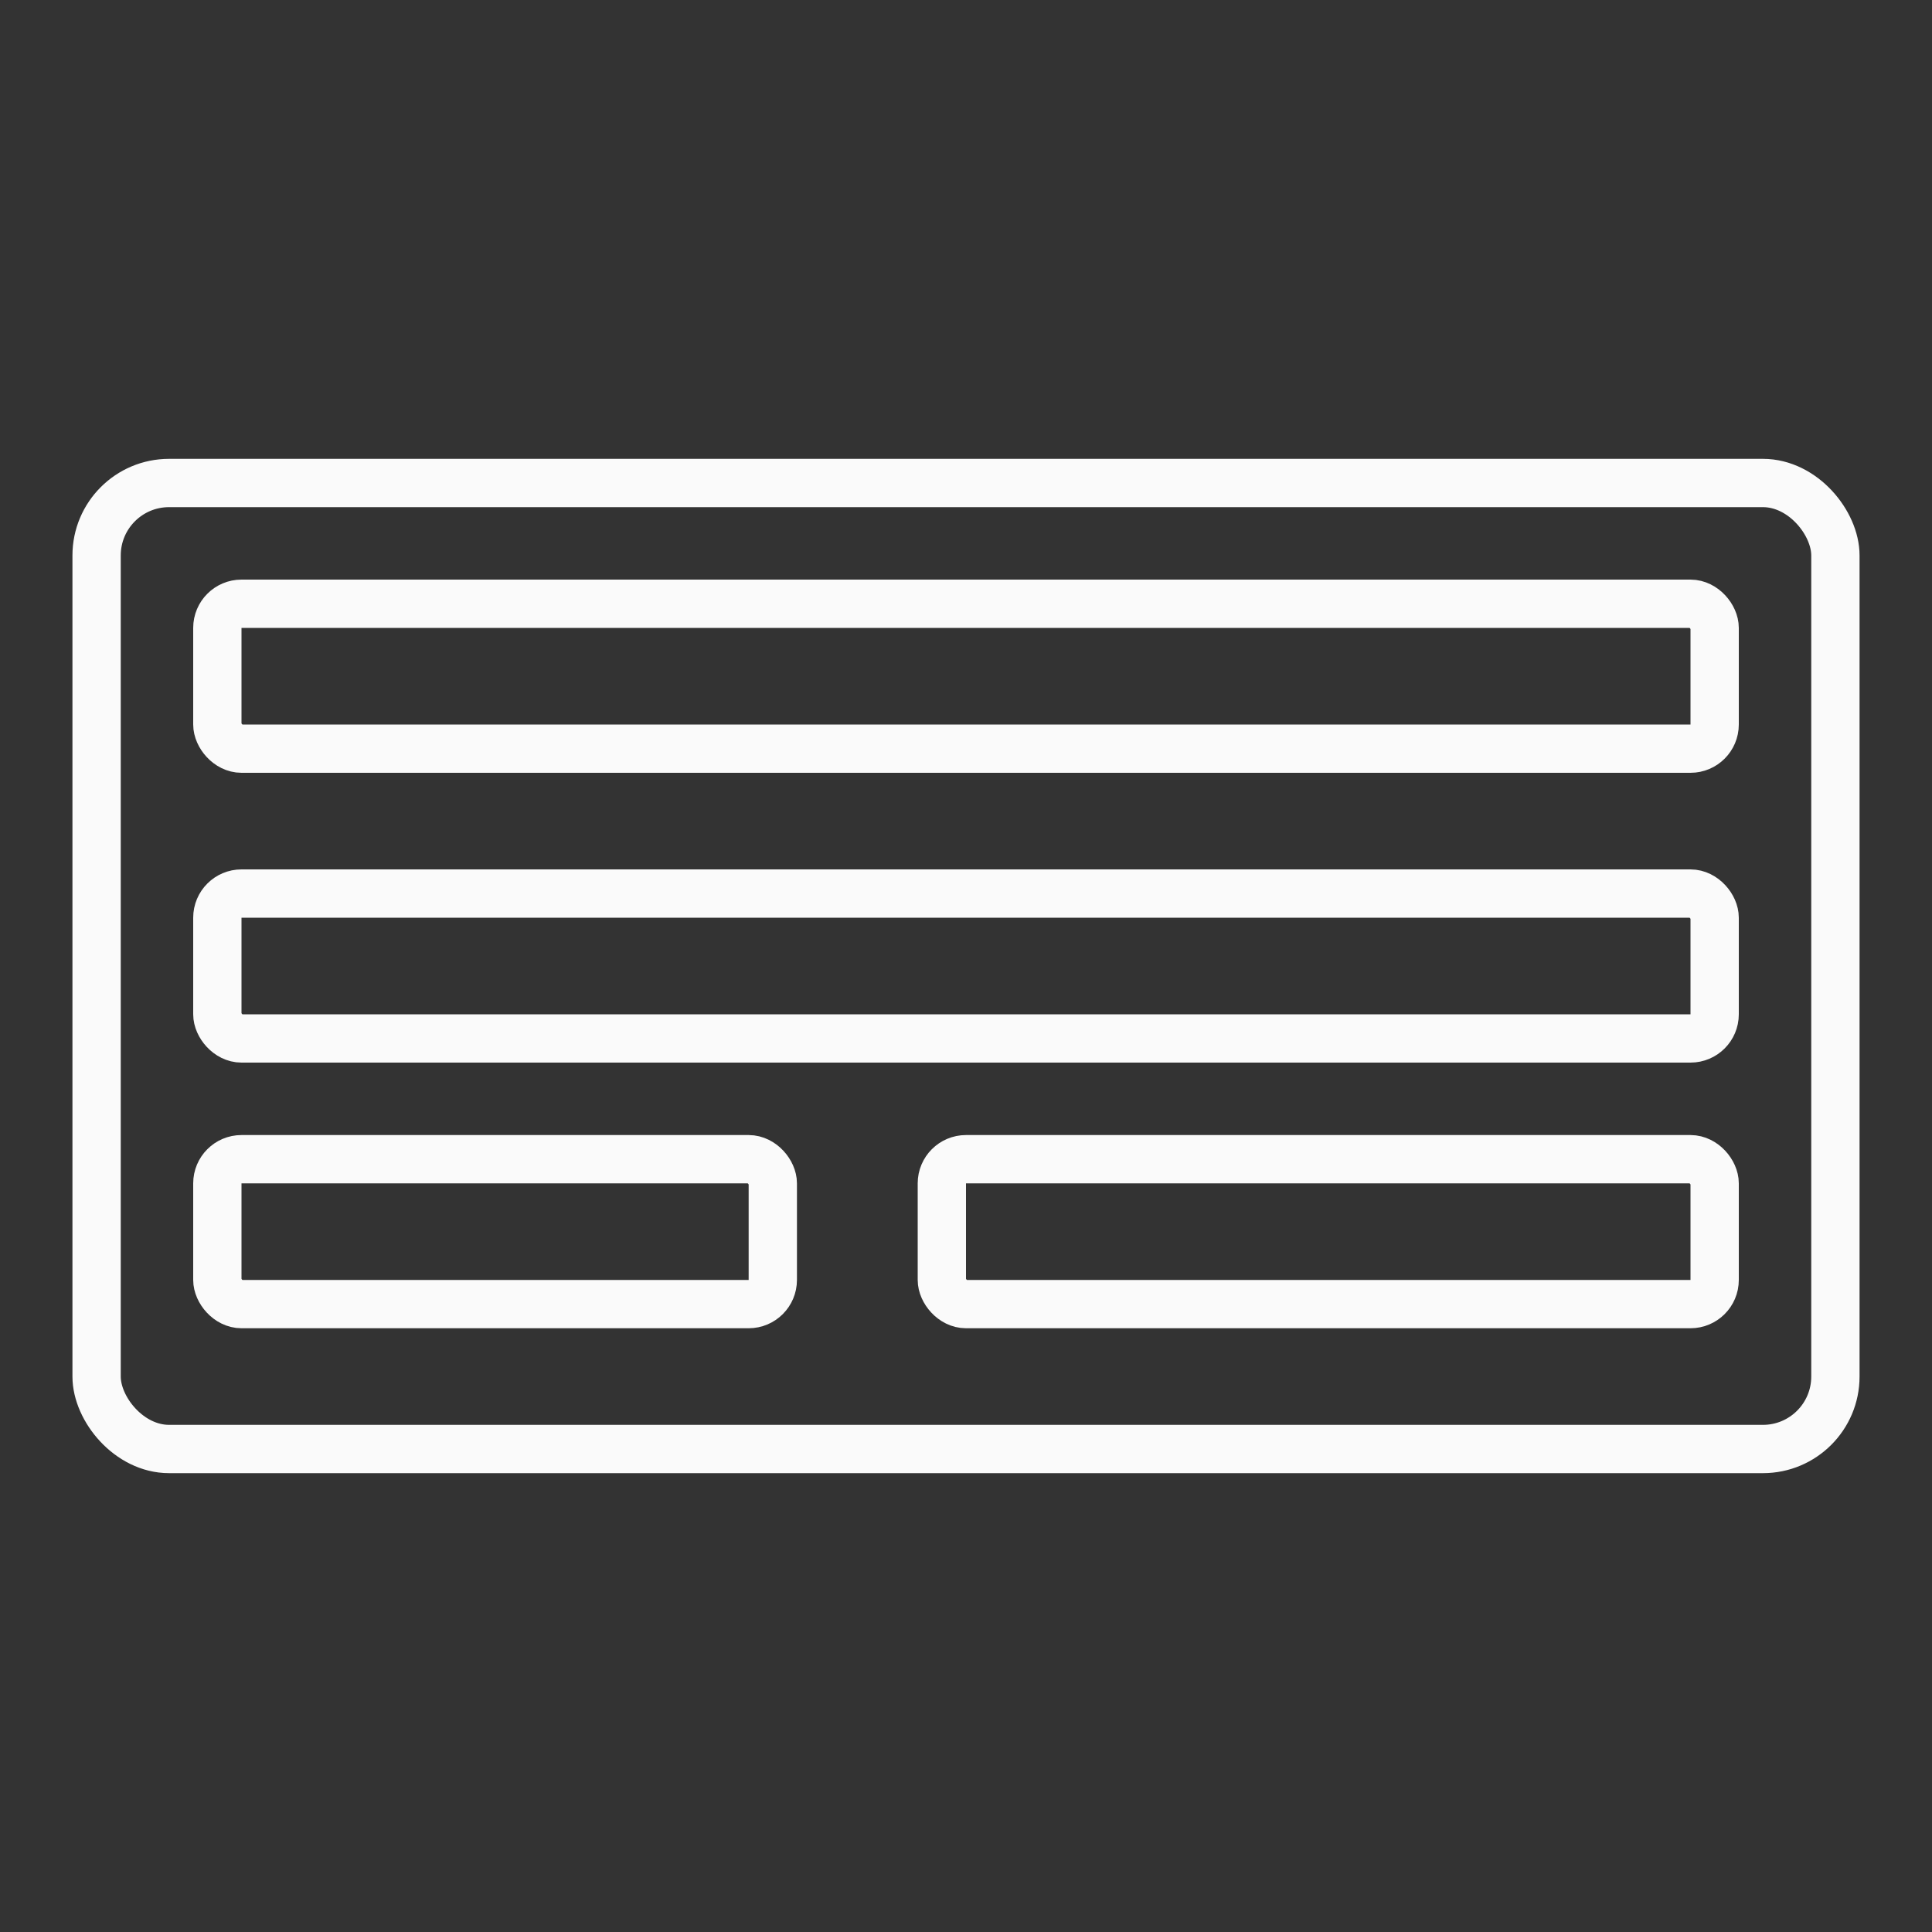 <svg width="80" height="80" viewBox="0 0 80 80" fill="none" xmlns="http://www.w3.org/2000/svg">
<rect x="0" y="0" width="80" height="80" fill="#333333" stroke="none"/>
<rect x="4" y="20" width="72" height="40" rx="3" stroke="#FAFAFA" stroke-width="2"/>
<rect x="9" y="25" width="62" height="6" rx="1" stroke="#FAFAFA" stroke-width="2"/>
<rect x="9" y="37" width="62" height="6" rx="1" stroke="#FAFAFA" stroke-width="2"/>
<rect x="9" y="48" width="23" height="6" rx="1" stroke="#FAFAFA" stroke-width="2"/>
<rect x="39" y="48" width="32" height="6" rx="1" stroke="#FAFAFA" stroke-width="2"/>
</svg>
